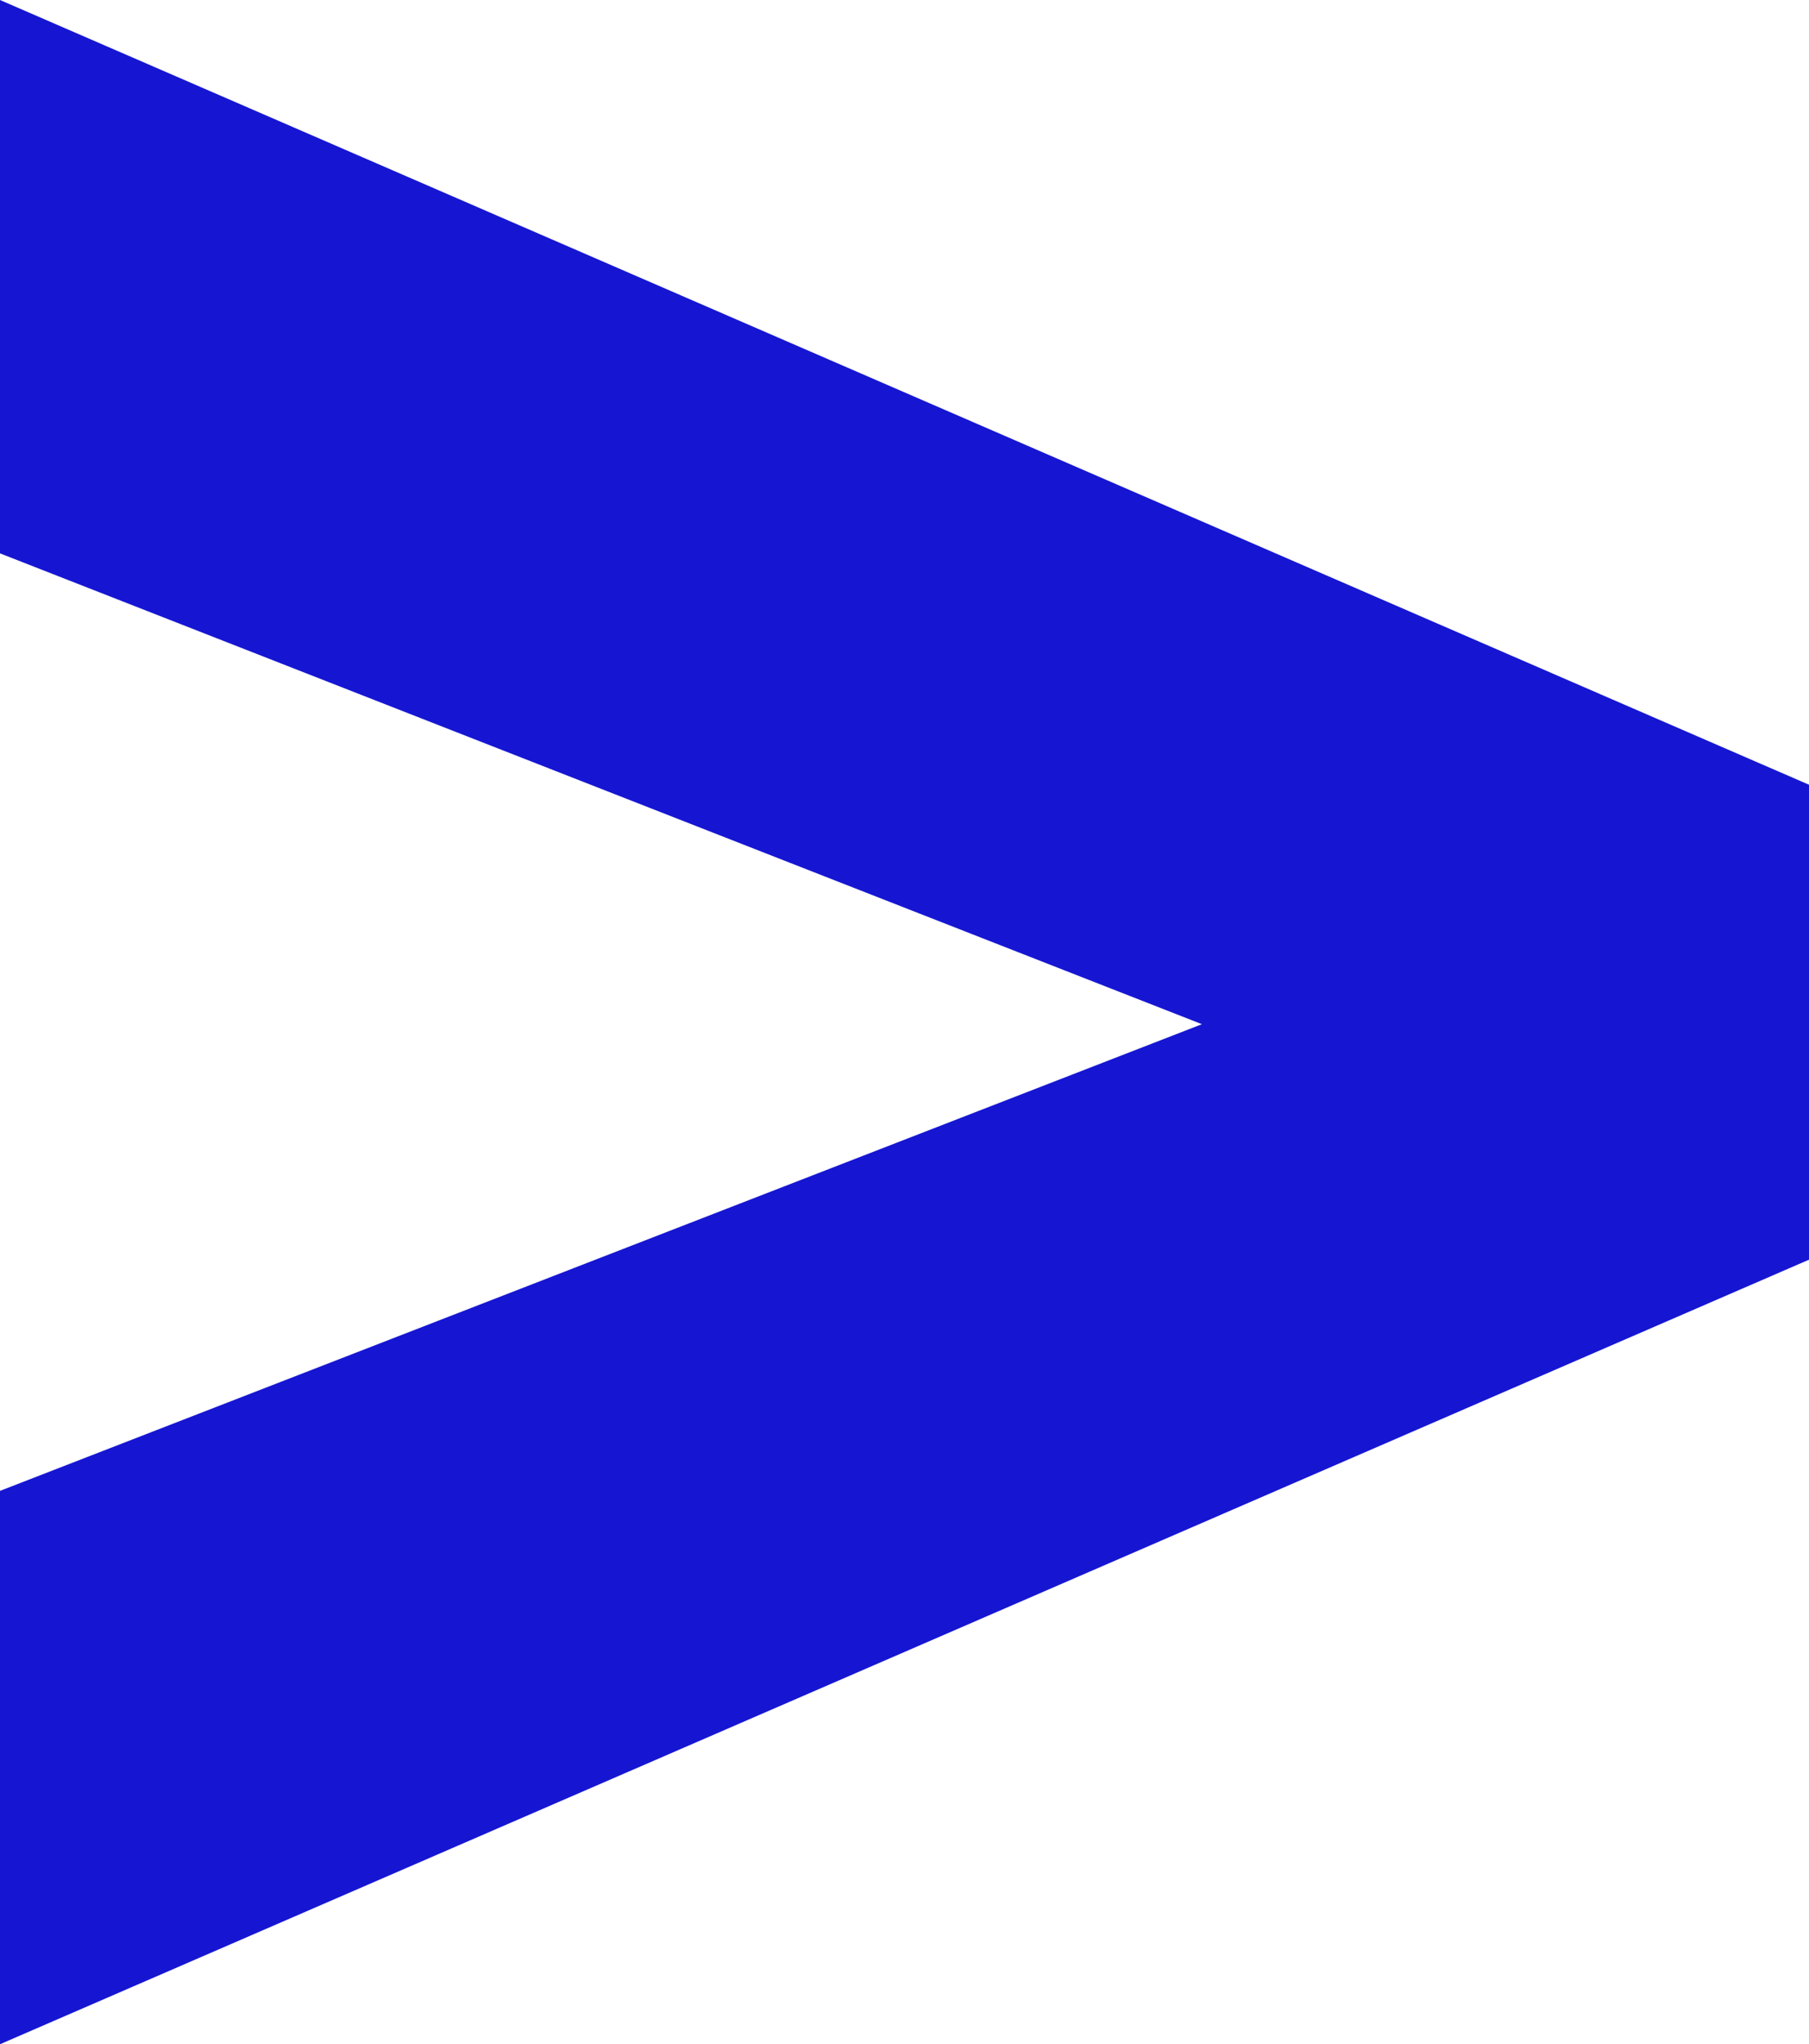 <svg xmlns="http://www.w3.org/2000/svg" width="70.788" height="80" viewBox="0 0 70.788 80">
  <g id="Group_69" data-name="Group 69" transform="translate(-5245.9 -6591.49)">
    <path id="Path_53" data-name="Path 53" d="M5316.688,6622.2v18.587L5245.9,6671.49v-21.656l47.032-18.263-47.032-18.425V6591.49Z" fill="#1616d2"/>
  </g>
</svg>
